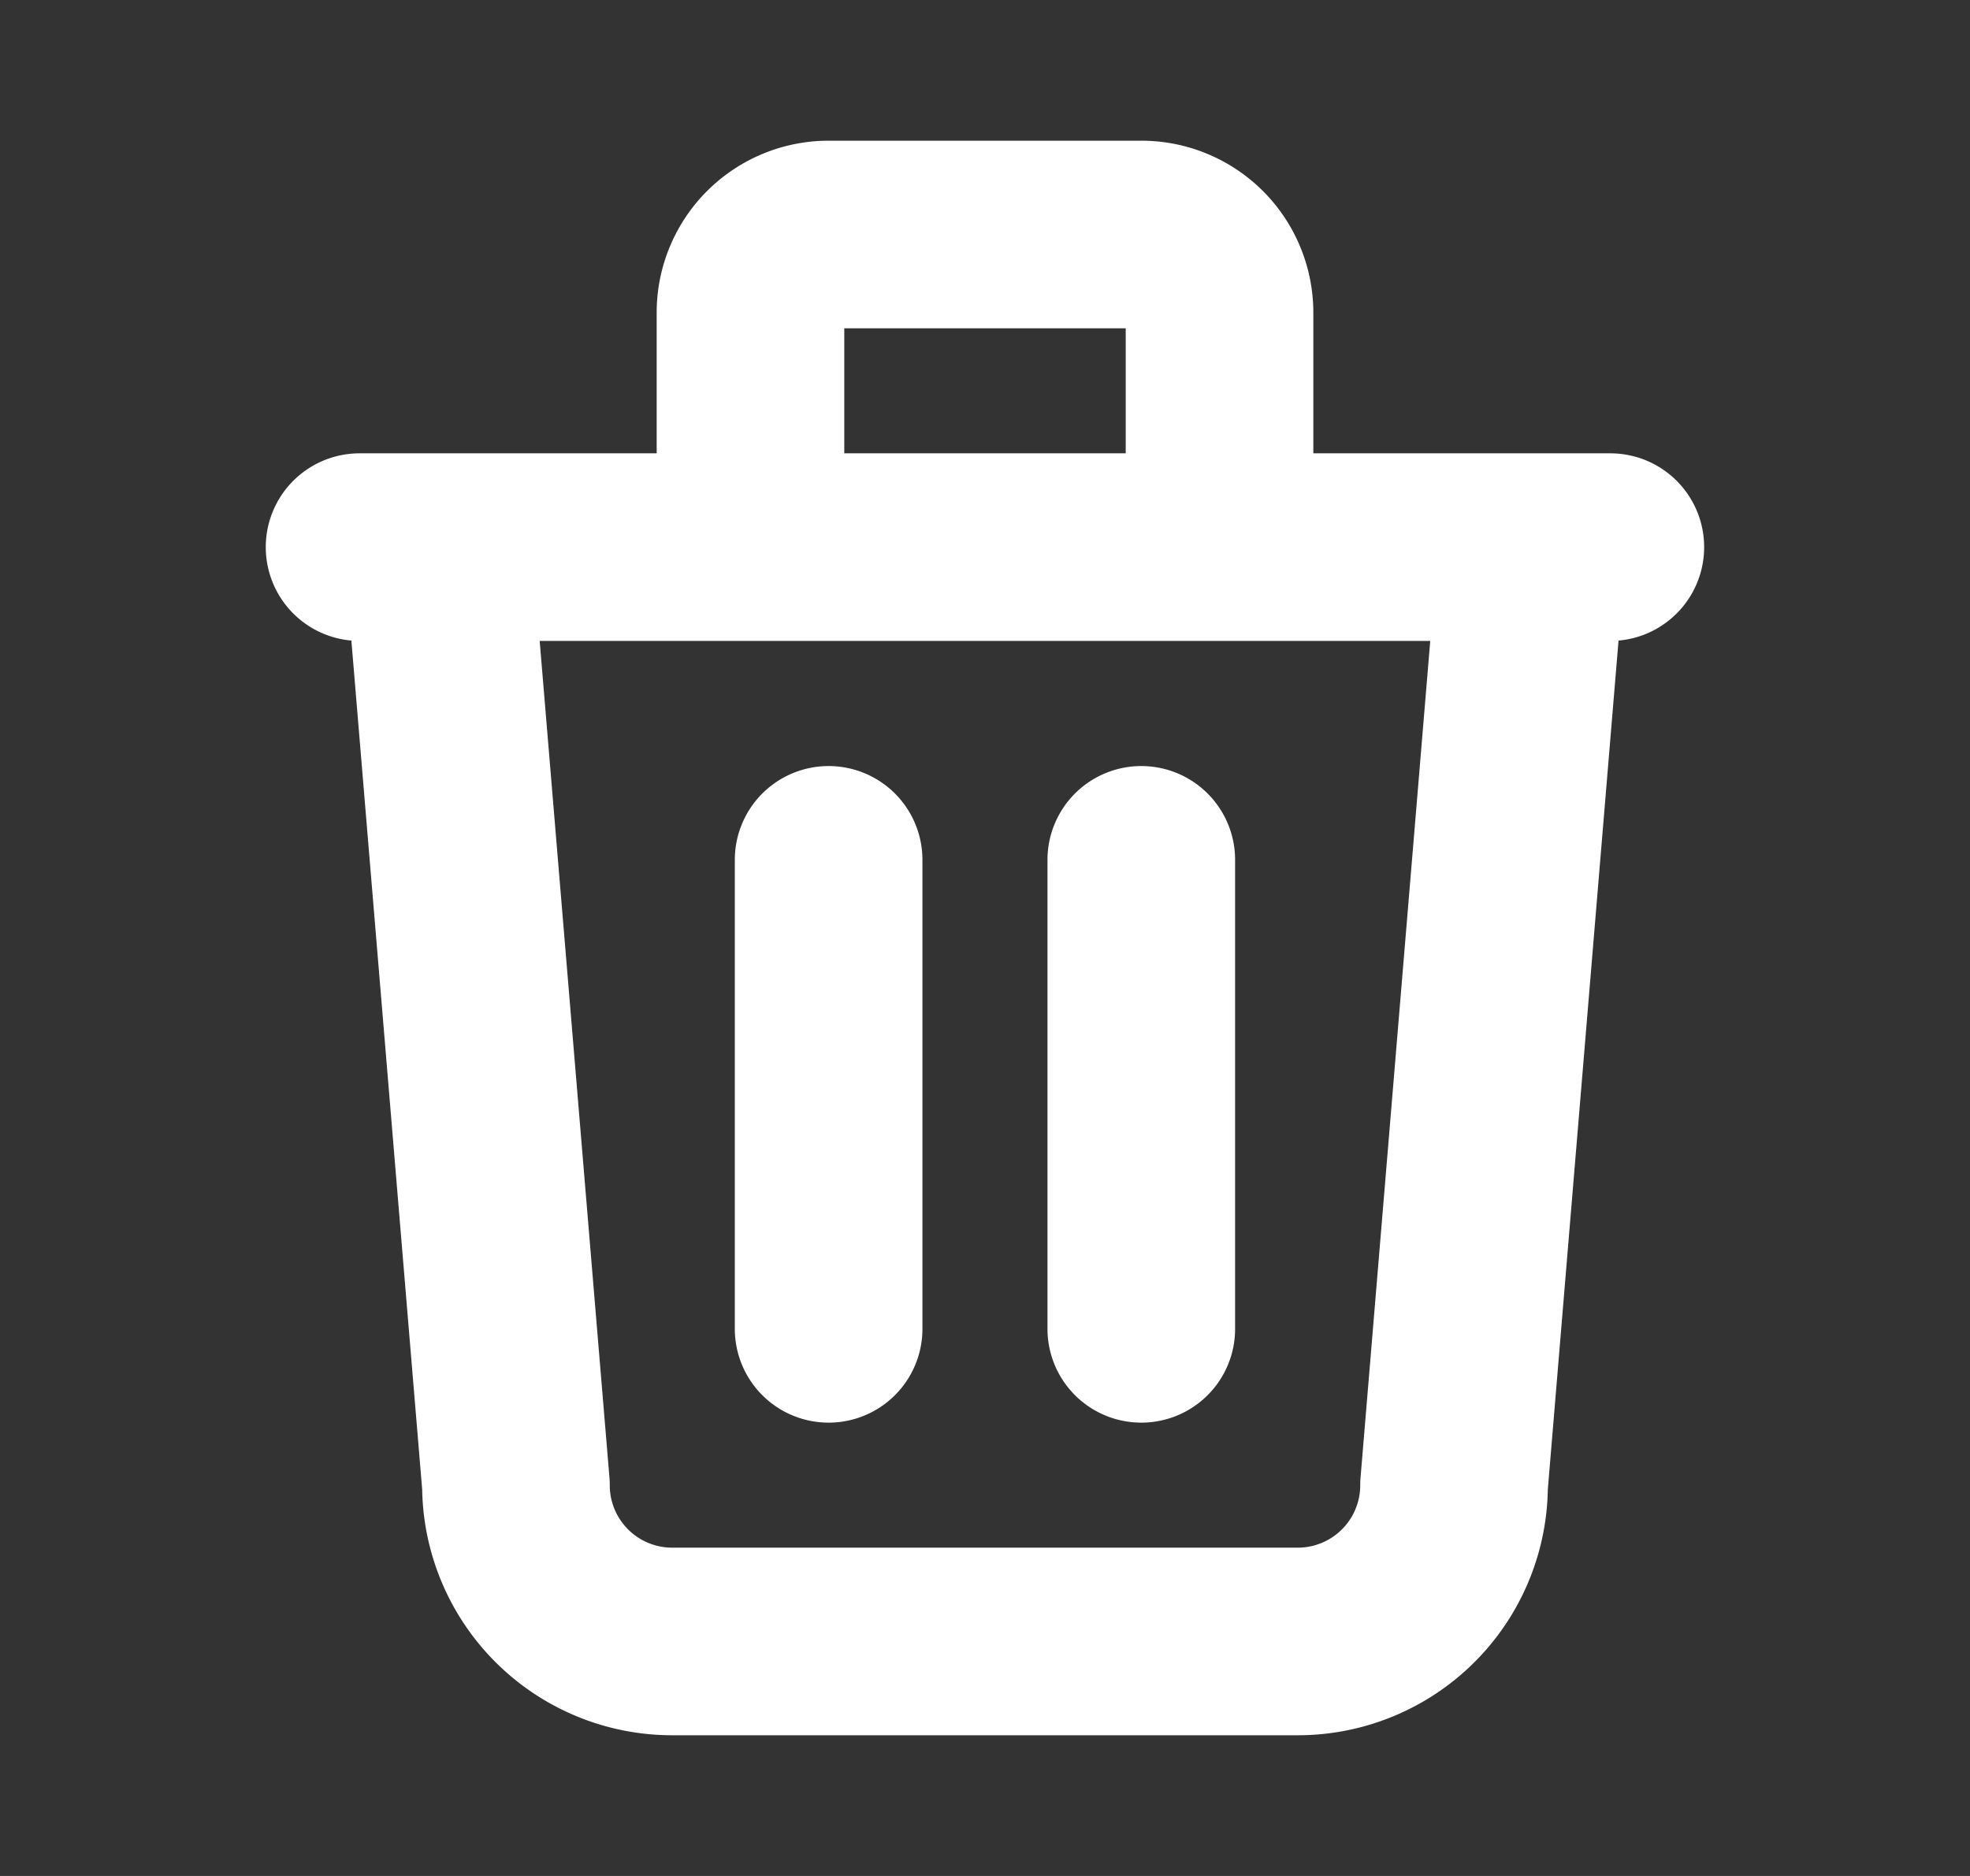 <svg xmlns="http://www.w3.org/2000/svg" width="21" height="20" fill="none"><rect width="100%" height="100%" fill="#333333" stroke="none"/><path stroke="#fff" stroke-linecap="round" stroke-linejoin="round" stroke-width="2" d="M3.833 5.833h13.333M8.833 9.167v5m3.333-5v5m-7.5-8.334.834 10A1.666 1.666 0 0 0 7.166 17.5h6.667a1.666 1.666 0 0 0 1.667-1.667l.833-10M8 5.833v-2.5a.833.833 0 0 1 .833-.833h3.333a.833.833 0 0 1 .834.833v2.5"/></svg>